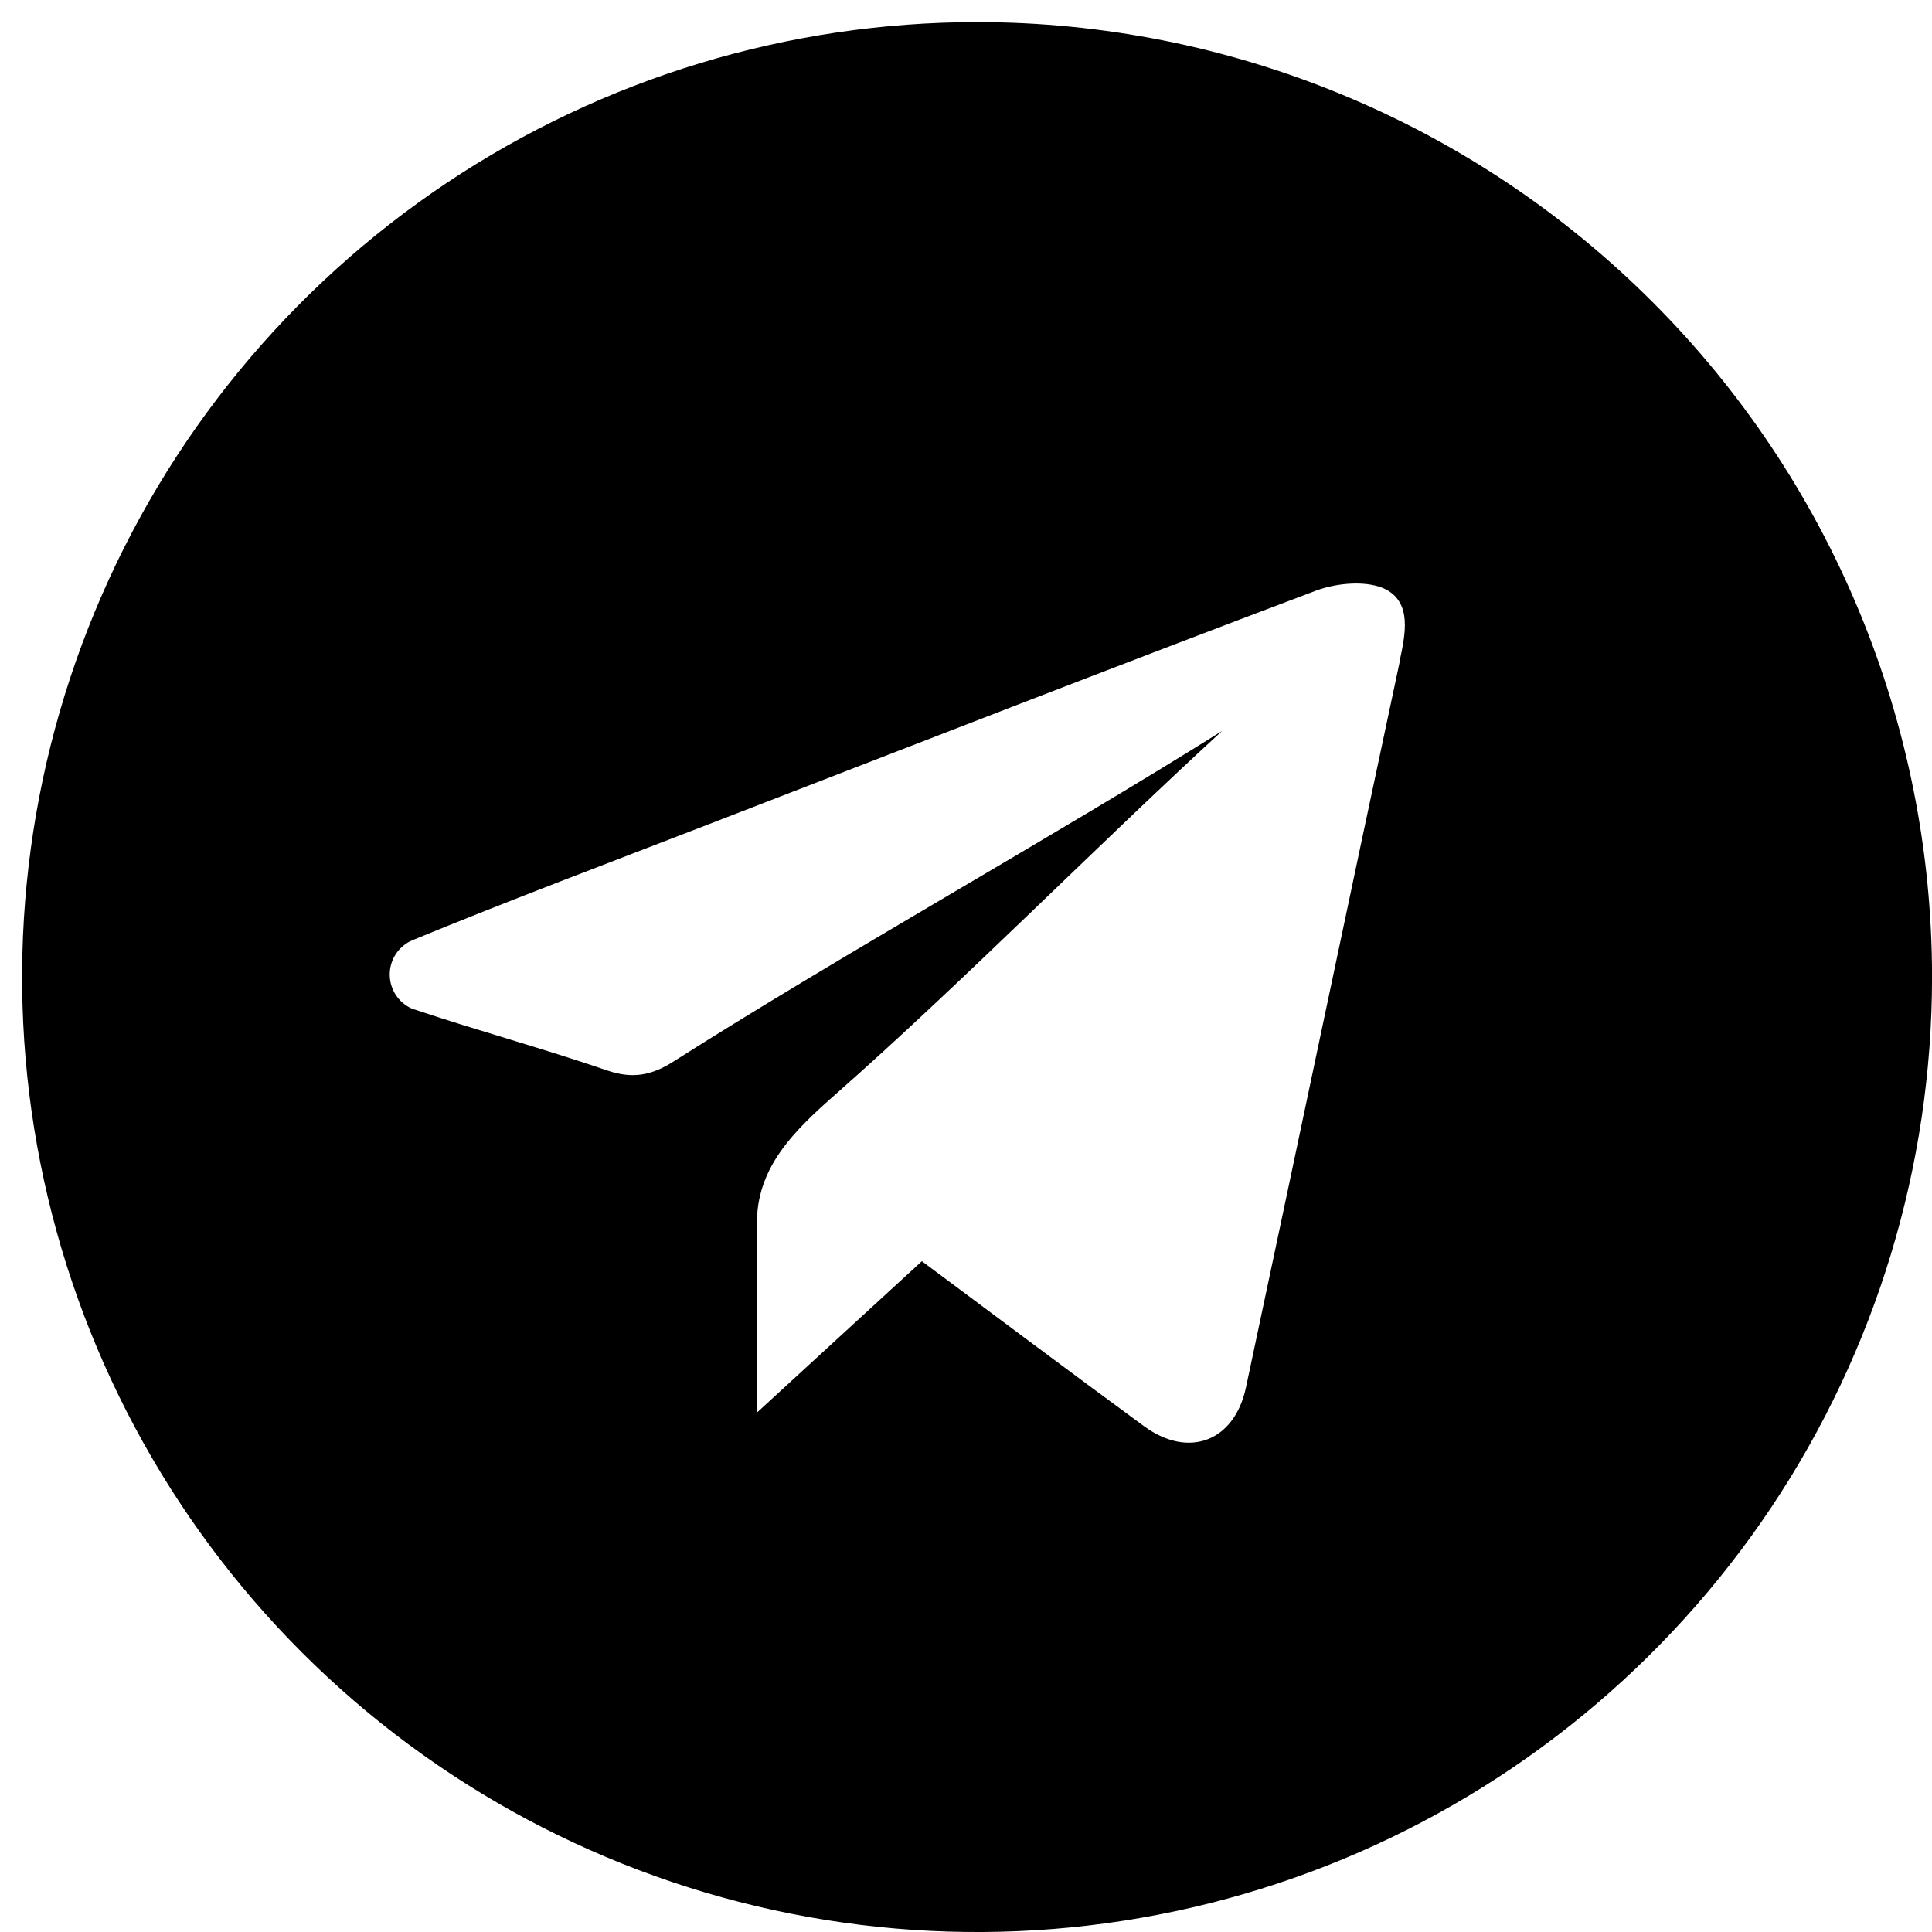 <svg
              width="19"
              height="19"
              viewBox="0 0 43 43"
              fill="none"
              xmlns="http://www.w3.org/2000/svg"
            >
              <path
                d="M21.748 0.492C17.544 0.492 13.435 1.738 9.939 4.073C6.444 6.409 3.72 9.728 2.111 13.612C0.502 17.495 0.08 21.769 0.9 25.892C1.72 30.015 3.744 33.802 6.717 36.775C9.689 39.748 13.476 41.772 17.599 42.592C21.722 43.412 25.996 42.992 29.88 41.383C33.764 39.774 37.083 37.05 39.419 33.555C41.754 30.059 43.001 25.95 43.001 21.746C43.001 18.955 42.451 16.192 41.383 13.613C40.316 11.034 38.75 8.691 36.776 6.718C34.803 4.744 32.46 3.178 29.881 2.11C27.303 1.042 24.539 0.492 21.748 0.492ZM31.156 14.714C30.006 20.1 28.878 25.493 27.731 30.881C27.475 32.082 26.456 32.47 25.463 31.743C23.825 30.543 22.2 29.322 20.518 28.07L16.847 31.44C16.847 31.44 16.868 28.66 16.847 27.272C16.822 25.972 17.698 25.147 18.623 24.332C21.363 21.919 24.503 18.739 27.201 16.268C23.45 18.62 18.726 21.251 14.991 23.625C14.502 23.936 14.079 24.018 13.516 23.825C12.098 23.339 10.648 22.944 9.225 22.467H9.213C9.068 22.413 8.94 22.318 8.845 22.195C8.751 22.072 8.693 21.924 8.678 21.769C8.663 21.614 8.692 21.459 8.761 21.319C8.831 21.18 8.938 21.063 9.07 20.982C9.104 20.962 9.139 20.944 9.175 20.928C11.359 20.029 13.57 19.198 15.772 18.346C20.281 16.602 24.787 14.845 29.31 13.138C29.774 12.97 30.449 12.911 30.856 13.124C31.422 13.434 31.281 14.112 31.151 14.714H31.156Z"
                fill="currentColor"
              ></path>
            </svg>